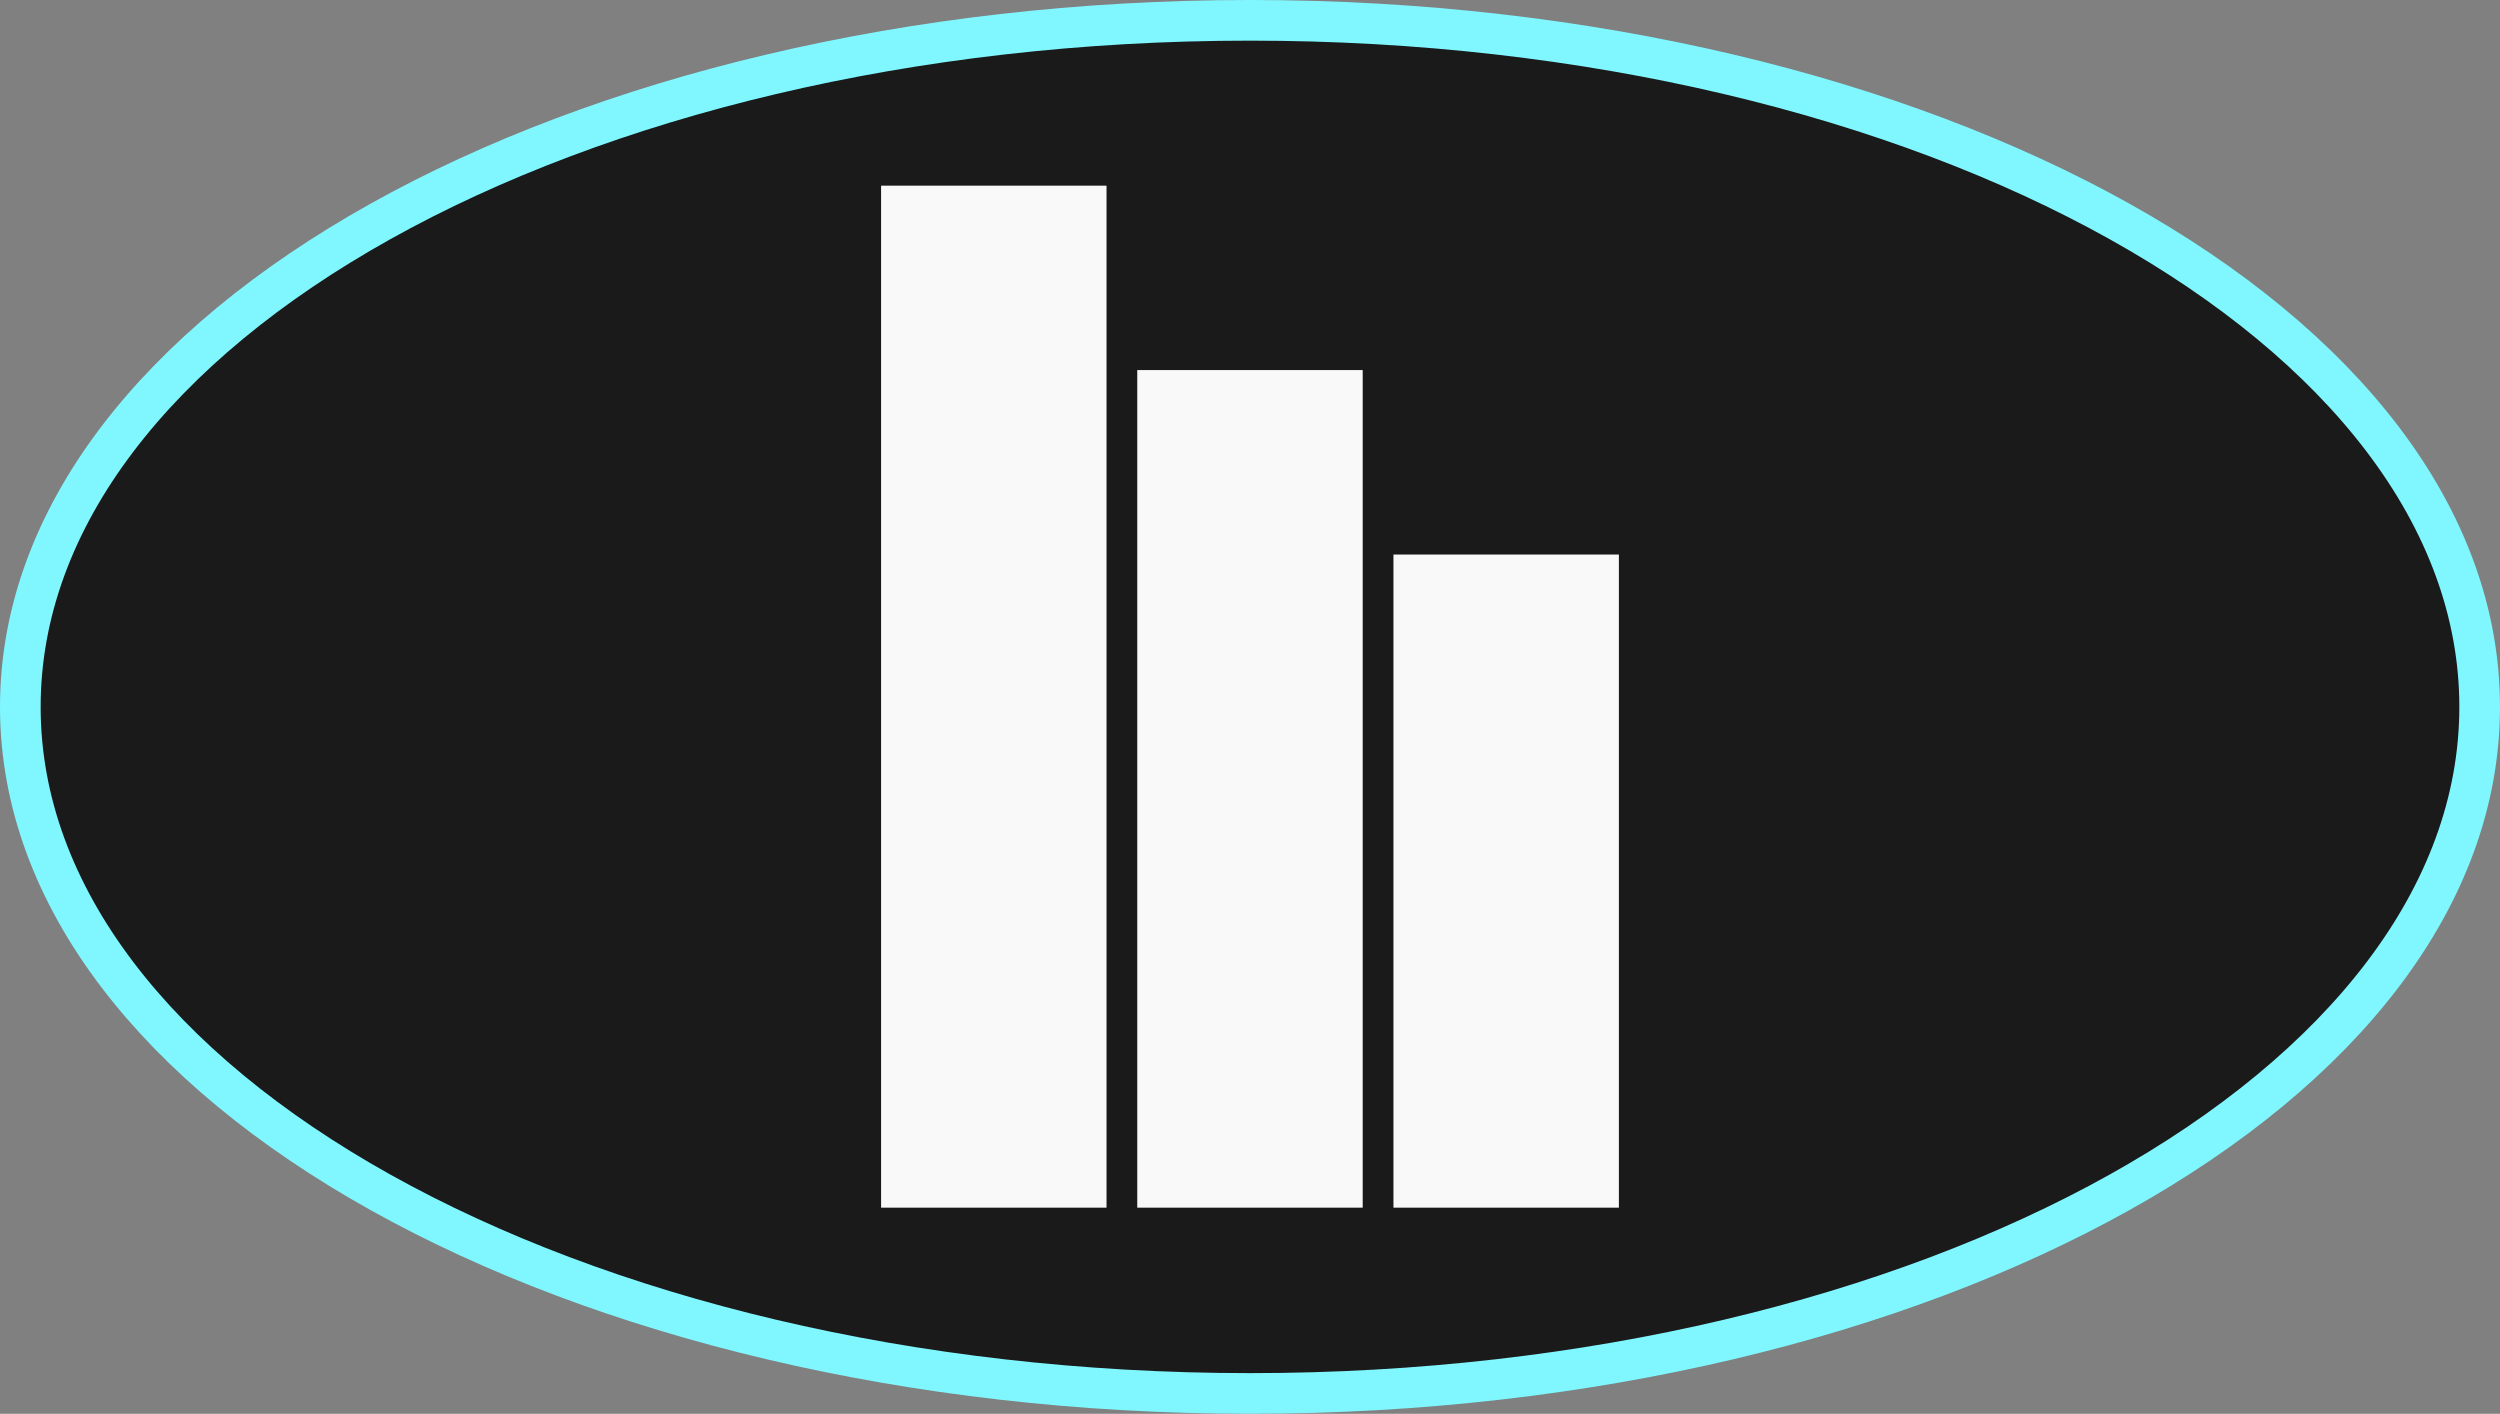 <svg version="1.1" xmlns="http://www.w3.org/2000/svg" xmlns:xlink="http://www.w3.org/1999/xlink" width="123.015" height="69.566" viewBox="0,0,123.015,69.566"><rect x="0" y="0" width="123.015" height="69.566" fill="#808080" stroke="none"/><g transform="translate(-178.493,-145.217)"><g data-paper-data="{&quot;isPaintingLayer&quot;:true}" fill-rule="nonzero" stroke-linecap="butt" stroke-linejoin="miter" stroke-miterlimit="10" stroke-dasharray="" stroke-dashoffset="0" style="mix-blend-mode: normal"><path d="M179.493,180c0,-18.658 27.09,-33.783 60.507,-33.783c33.417,0 60.507,15.125 60.507,33.783c0,18.658 -27.09,33.783 -60.507,33.783c-33.417,0 -60.507,-15.125 -60.507,-33.783z" fill="#1a1a1a" stroke="#80f7ff" stroke-width="2"/><path d="M221.848,204.64c0,0 0,-2.159 0,-4.822v-40.644c0,-2.663 0,-4.822 0,-4.822h11.093c0,0 0,2.159 0,4.822v40.644c0,2.663 0,4.822 0,4.822z" fill="#f9f9f9" stroke="none" stroke-width="1.467"/><path d="M234.453,204.64c0,0 0,-1.769 0,-3.952v-33.309c0,-2.183 0,-3.952 0,-3.952h11.093c0,0 0,1.769 0,3.952v33.309c0,2.183 0,3.952 0,3.952z" fill="#f9f9f9" stroke="none" stroke-width="1.328"/><path d="M247.059,204.64c0,0 0,-1.38 0,-3.082v-25.973c0,-1.702 0,-3.082 0,-3.082h11.093c0,0 0,1.38 0,3.082v25.973c0,1.702 0,3.082 0,3.082z" fill="#f9f9f9" stroke="none" stroke-width="1.172"/></g></g></svg>